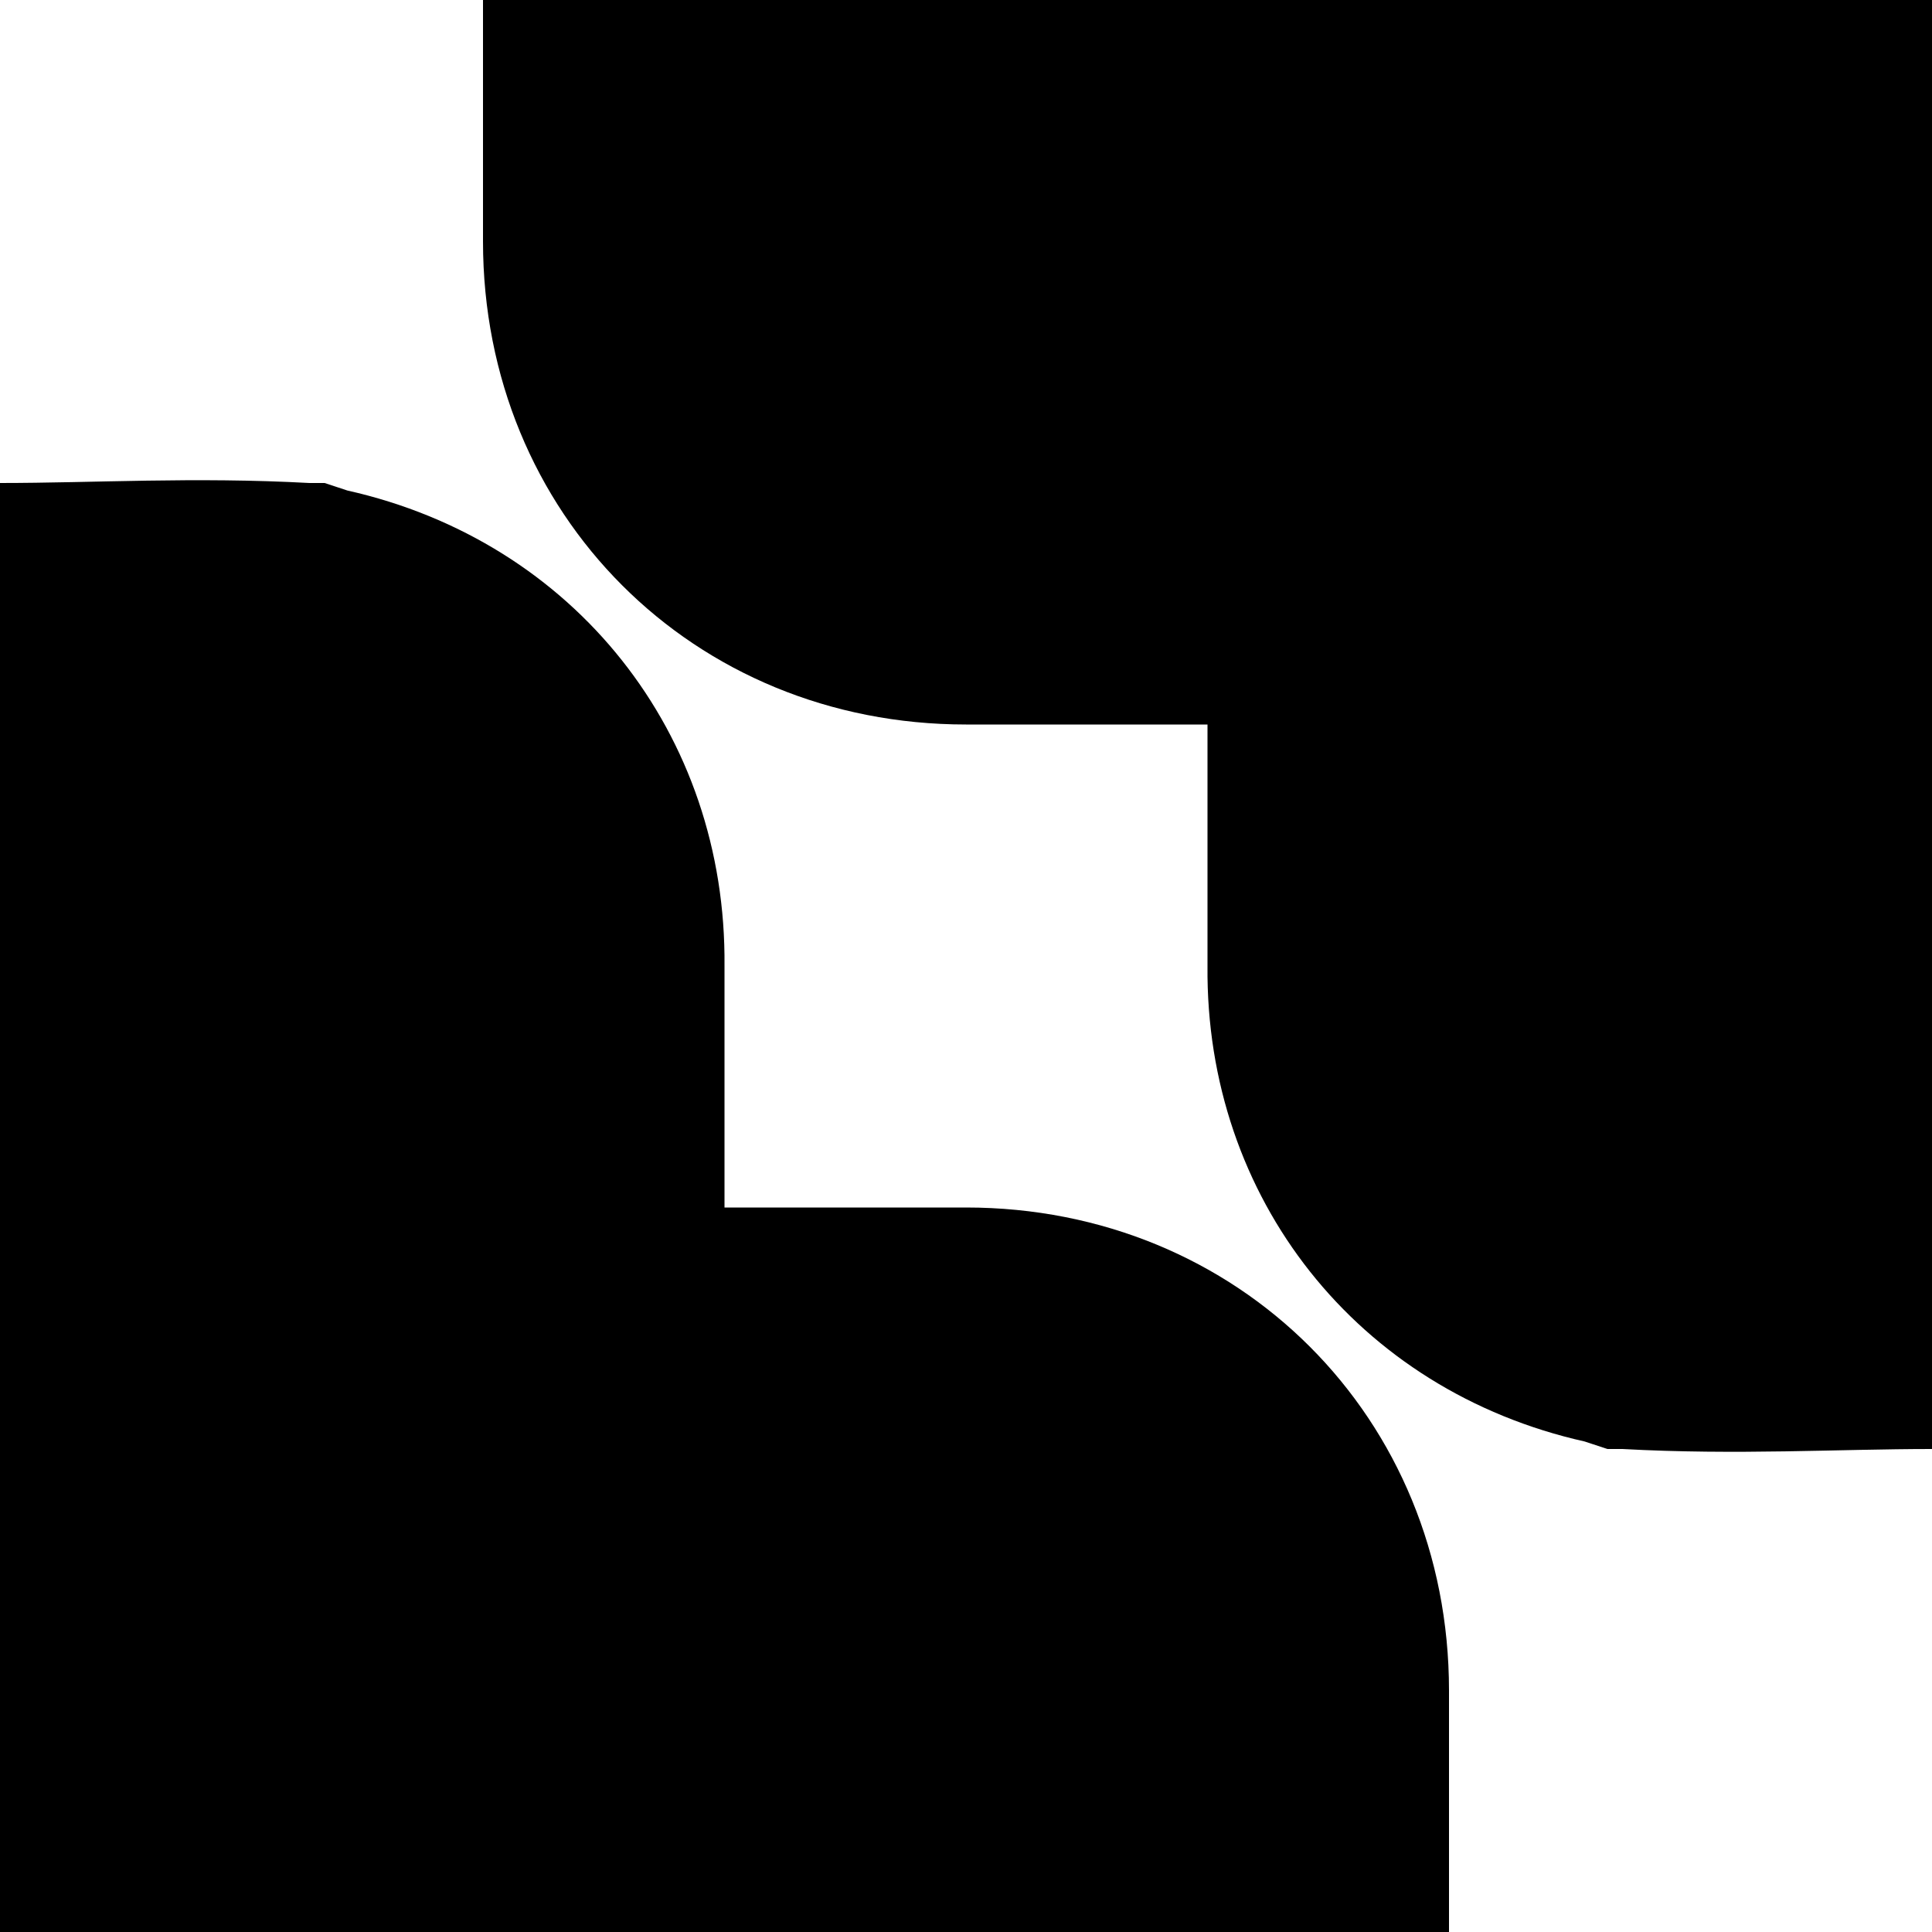 <?xml version='1.0'?><svg height='8' version='1.1' width='8' xmlns='http://www.w3.org/2000/svg'><g transform='translate(-61,-96)'><rect height='8' style='fill:none;stroke-width:2' transform='scale(1,-1)' width='8' x='61' y='-104'/><path d='m 63,95 0,1 0,1 c 1.08e-4,1.13 0.87,2 2,2 l 1,0 c -4.5e-5,0.363 3e-6,0.484 0,0.969 0,0.016 0,0.016 0,0.031 -0.009,0.961 0.621,1.758 1.562,1.969 l 0.094,0.031 0.062,0 c 0.477,0.026 0.892,0 1.281,0 l 1,0 0,-1 0,-5 0,-1 -1,0 -5,0 -1,0 z' style='stroke-width:2'/><path d='m 60,98 0,1 0,5 0,1 1,0 5,0 1,0 0,-1 0,-1 c -1.08e-4,-1.13 -0.87,-2 -2,-2 l -1,0 c 4.5e-5,-0.363 -3e-6,-0.484 0,-0.969 2.6e-4,-0.011 -9.9e-5,-0.021 0,-0.031 0.009,-0.961 -0.621,-1.758 -1.562,-1.969 L 62.344,98 62.281,98 C 61.804,97.974 61.39,98 61,98 l -1,0 z' style='stroke-width:2'/></g></svg>